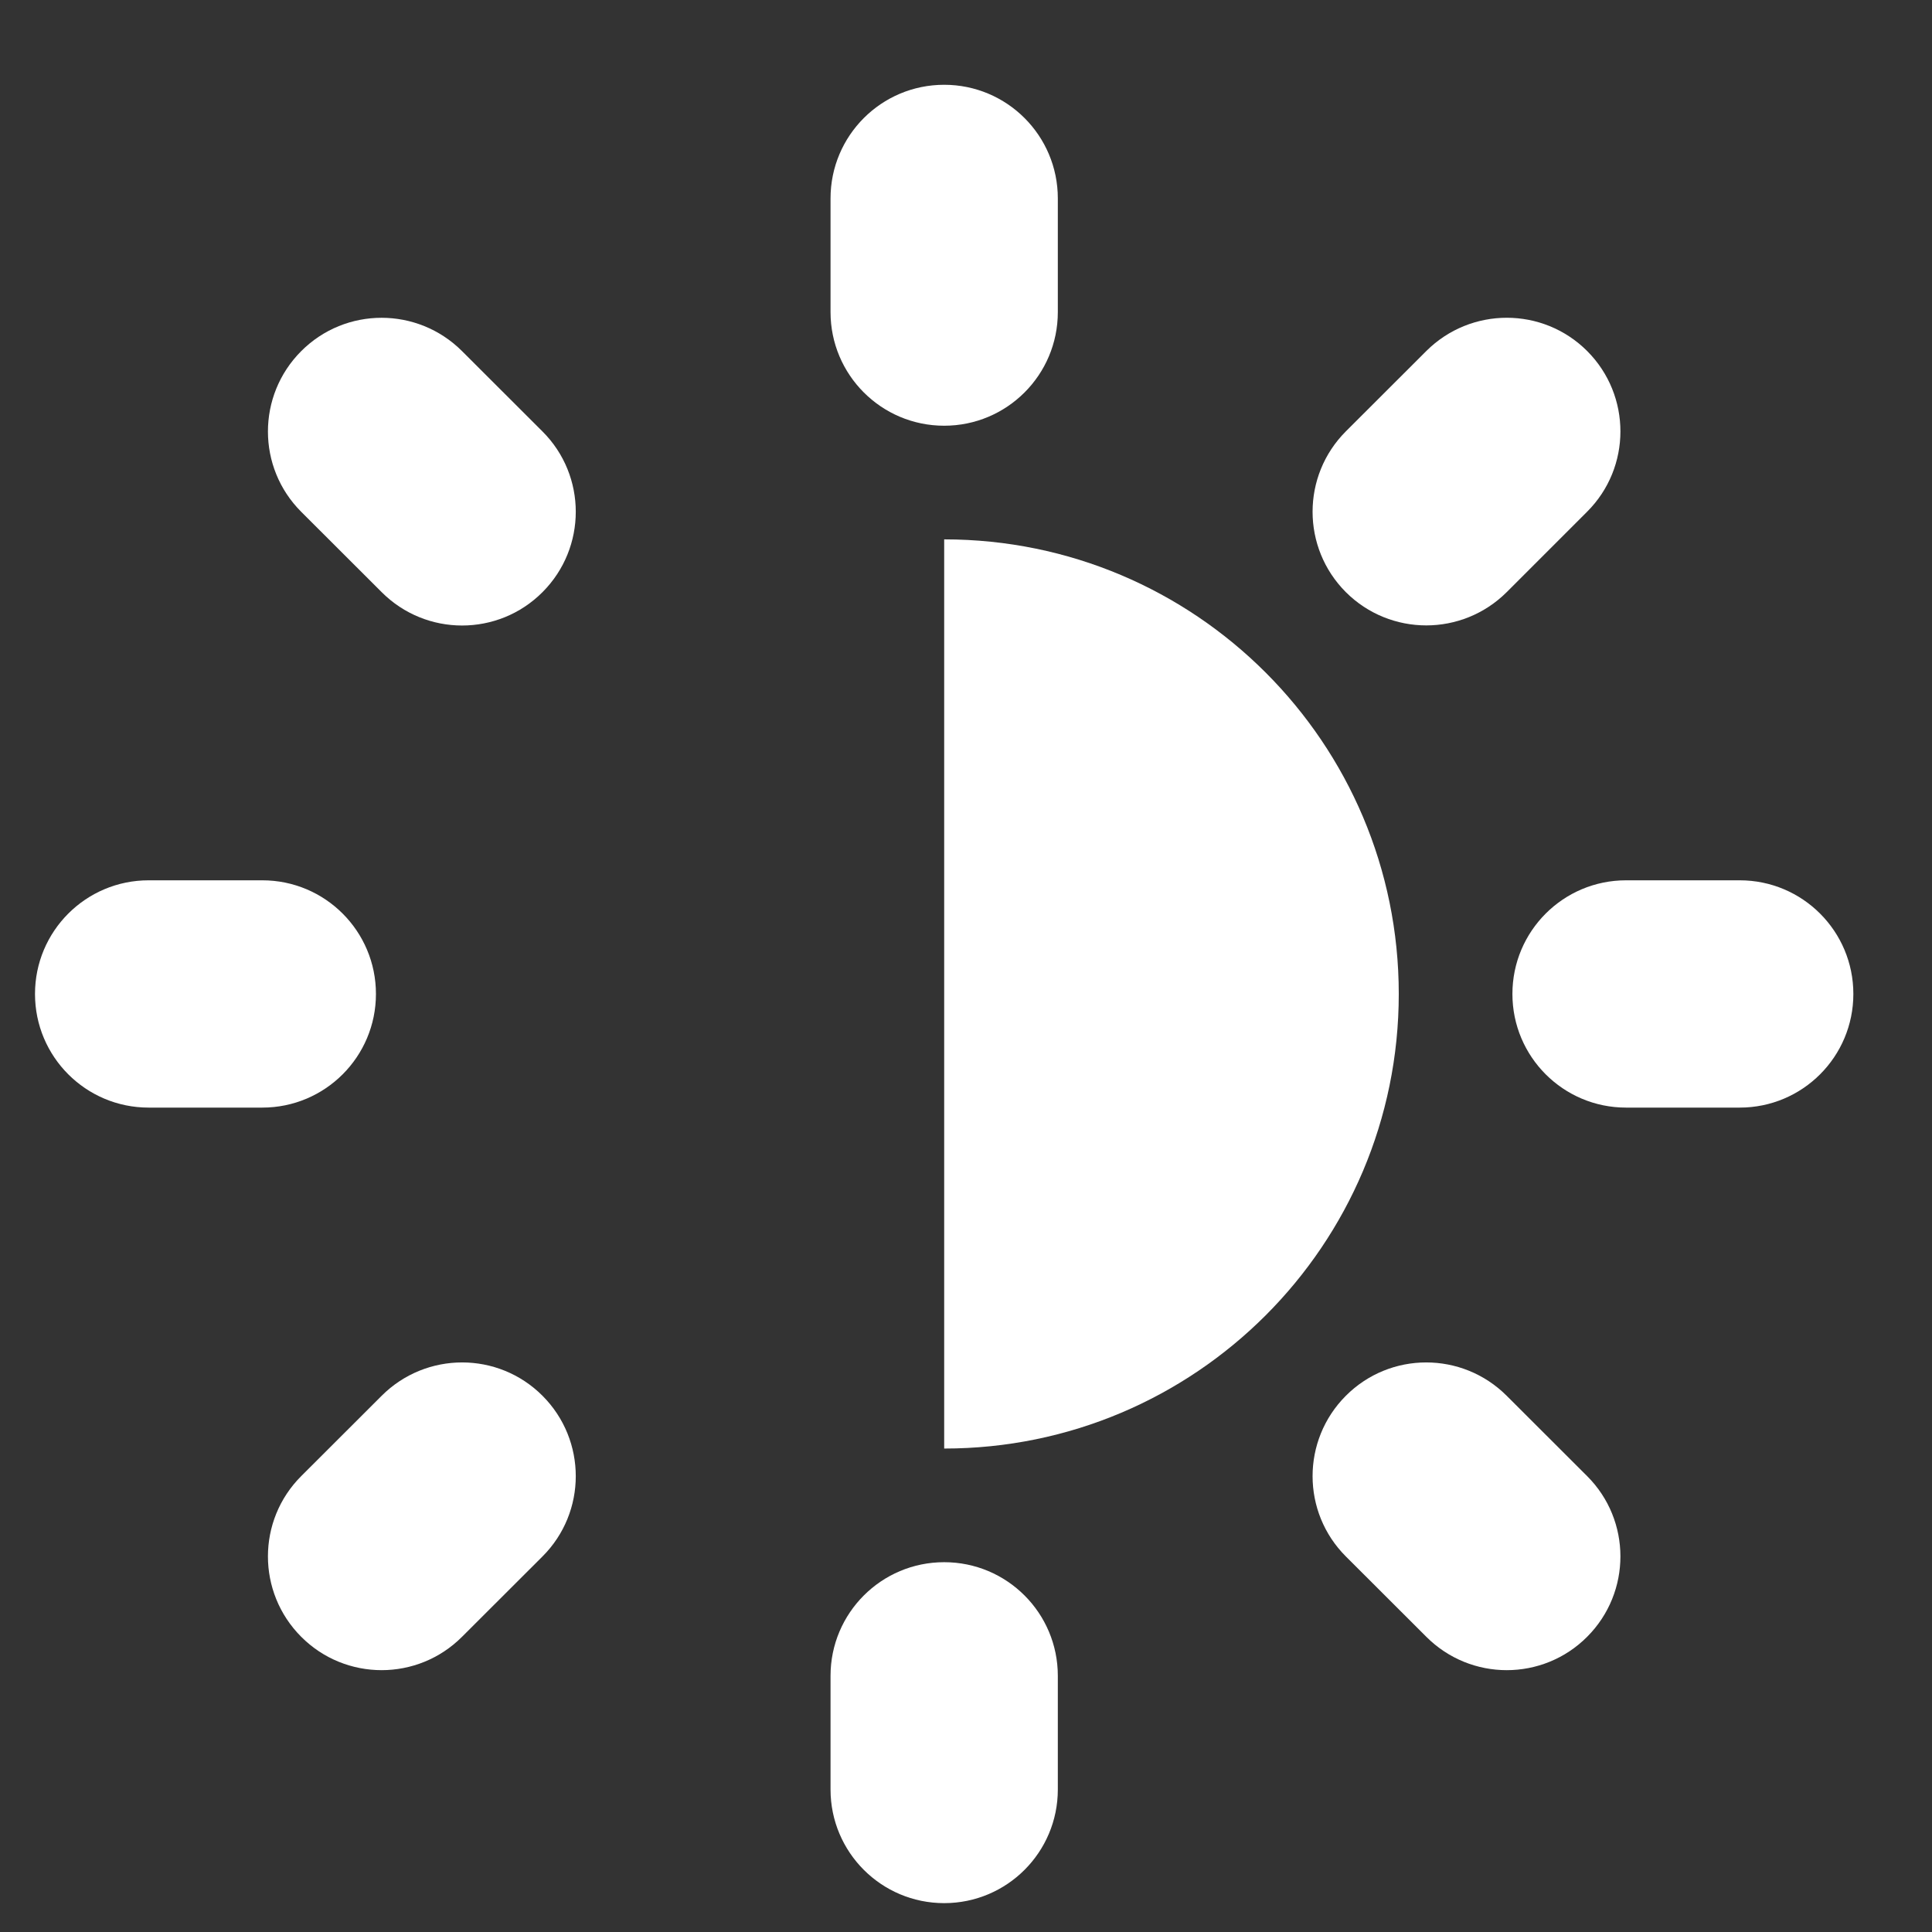 <?xml version="1.0" encoding="UTF-8" standalone="no"?>
<svg
   xmlns:dc="http://purl.org/dc/elements/1.1/"
   xmlns:cc="http://creativecommons.org/ns#"
   xmlns:rdf="http://www.w3.org/1999/02/22-rdf-syntax-ns#"
   xmlns:svg="http://www.w3.org/2000/svg"
   xmlns="http://www.w3.org/2000/svg"
   xmlns:sodipodi="http://sodipodi.sourceforge.net/DTD/sodipodi-0.dtd"
   xmlns:inkscape="http://www.inkscape.org/namespaces/inkscape"
   viewBox="0 0 17 17"
   version="1.1"
   x="0px"
   y="0px"
   id="svg32"
   sodipodi:docname="brightness.svg"
   width="17"
   height="17"
   inkscape:version="0.92.2 (5c3e80d, 2017-08-06)">
  <rect x="0" y="0" width="17" height="17" fill="#333333" stroke="none"/>
  <defs
     id="defs36" />
  <sodipodi:namedview
     pagecolor="#ffffff"
     bordercolor="#666666"
     borderopacity="1"
     objecttolerance="10"
     gridtolerance="10"
     guidetolerance="10"
     inkscape:pageopacity="0"
     inkscape:pageshadow="2"
     inkscape:window-width="1920"
     inkscape:window-height="1057"
     id="namedview34"
     showgrid="false"
     inkscape:pagecheckerboard="true"
     inkscape:zoom="11.8"
     inkscape:cx="33.084746"
     inkscape:cy="10"
     inkscape:window-x="-8"
     inkscape:window-y="-8"
     inkscape:window-maximized="1"
     inkscape:current-layer="svg32" />
  <title
     id="title2">021-brightness</title>
  <desc
     id="desc4">Created with Sketch.</desc>
  <g
     id="g26"
     style="fill:#ffffff;fill-opacity:1;fill-rule:evenodd;stroke:none;stroke-width:1"
     transform="translate(0.085,0.729)">
    <g
       id="g24"
       style="fill:#ffffff;fill-opacity:1">
      <path
         d="m 8.223,3.017 c 0.553,0 1,-0.448 1,-1 v -1 c 0,-0.552 -0.447,-1 -1,-1 -0.553,0 -1,0.448 -1,1 v 1 c 0,0.552 0.447,1 1,1"
         id="path6"
         inkscape:connector-curvature="0"
         style="fill:#ffffff;fill-opacity:1" />
      <path
         d="m 8.223,13.017 c -0.553,0 -1,0.448 -1,1 v 1 c 0,0.552 0.447,1 1,1 0.553,0 1,-0.448 1,-1 v -1 c 0,-0.552 -0.447,-1 -1,-1"
         id="path8"
         inkscape:connector-curvature="0"
         style="fill:#ffffff;fill-opacity:1" />
      <path
         d="m 15.223,7.017 h -1 c -0.553,0 -1,0.448 -1,1 0,0.552 0.447,1 1,1 h 1 c 0.553,0 1,-0.448 1,-1 0,-0.552 -0.447,-1 -1,-1"
         id="path10"
         inkscape:connector-curvature="0"
         style="fill:#ffffff;fill-opacity:1" />
      <path
         d="m 3.223,8.017 c 0,-0.552 -0.447,-1 -1,-1 h -1 c -0.553,0 -1,0.448 -1,1 0,0.552 0.447,1 1,1 h 1 c 0.553,0 1,-0.448 1,-1"
         id="path12"
         inkscape:connector-curvature="0"
         style="fill:#ffffff;fill-opacity:1" />
      <path
         d="m 3.98,2.36 c -0.391,-0.39 -1.024,-0.391 -1.415,10e-4 -0.39,0.391 -0.39,1.024 10e-4,1.414 l 0.708,0.707 c 0.195,0.195 0.451,0.293 0.707,0.293 0.256,0 0.513,-0.098 0.708,-0.294 0.39,-0.391 0.39,-1.024 -0.001,-1.414 z"
         id="path14"
         inkscape:connector-curvature="0"
         style="fill:#ffffff;fill-opacity:1" />
      <path
         d="m 13.172,11.552 c -0.391,-0.39 -1.024,-0.391 -1.415,0.001 -0.39,0.391 -0.39,1.024 10e-4,1.414 l 0.708,0.707 c 0.195,0.195 0.451,0.293 0.707,0.293 0.256,0 0.513,-0.098 0.708,-0.294 0.39,-0.391 0.39,-1.024 -10e-4,-1.414 z"
         id="path16"
         inkscape:connector-curvature="0"
         style="fill:#ffffff;fill-opacity:1" />
      <path
         d="m 12.465,4.774 c 0.256,0 0.512,-0.098 0.707,-0.292 l 0.708,-0.708 c 0.391,-0.39 0.391,-1.023 10e-4,-1.414 -0.391,-0.391 -1.024,-0.39 -1.415,-10e-4 l -0.708,0.707 c -0.391,0.391 -0.391,1.024 -10e-4,1.415 0.195,0.195 0.452,0.293 0.708,0.293"
         id="path18"
         inkscape:connector-curvature="0"
         style="fill:#ffffff;fill-opacity:1" />
      <path
         d="m 3.274,11.552 -0.708,0.707 c -0.391,0.39 -0.391,1.023 -10e-4,1.414 0.195,0.196 0.452,0.294 0.708,0.294 0.256,0 0.512,-0.098 0.707,-0.293 l 0.708,-0.707 c 0.391,-0.39 0.391,-1.023 0.001,-1.414 -0.391,-0.392 -1.024,-0.391 -1.415,-0.001"
         id="path20"
         inkscape:connector-curvature="0"
         style="fill:#ffffff;fill-opacity:1" />
      <path
         d="m 8.223,4.017 v 8 c 2.209,0 4,-1.791 4,-4 0,-2.209 -1.791,-4 -4,-4"
         id="path22"
         inkscape:connector-curvature="0"
         style="fill:#ffffff;fill-opacity:1" />
    </g>
  </g>
</svg>
